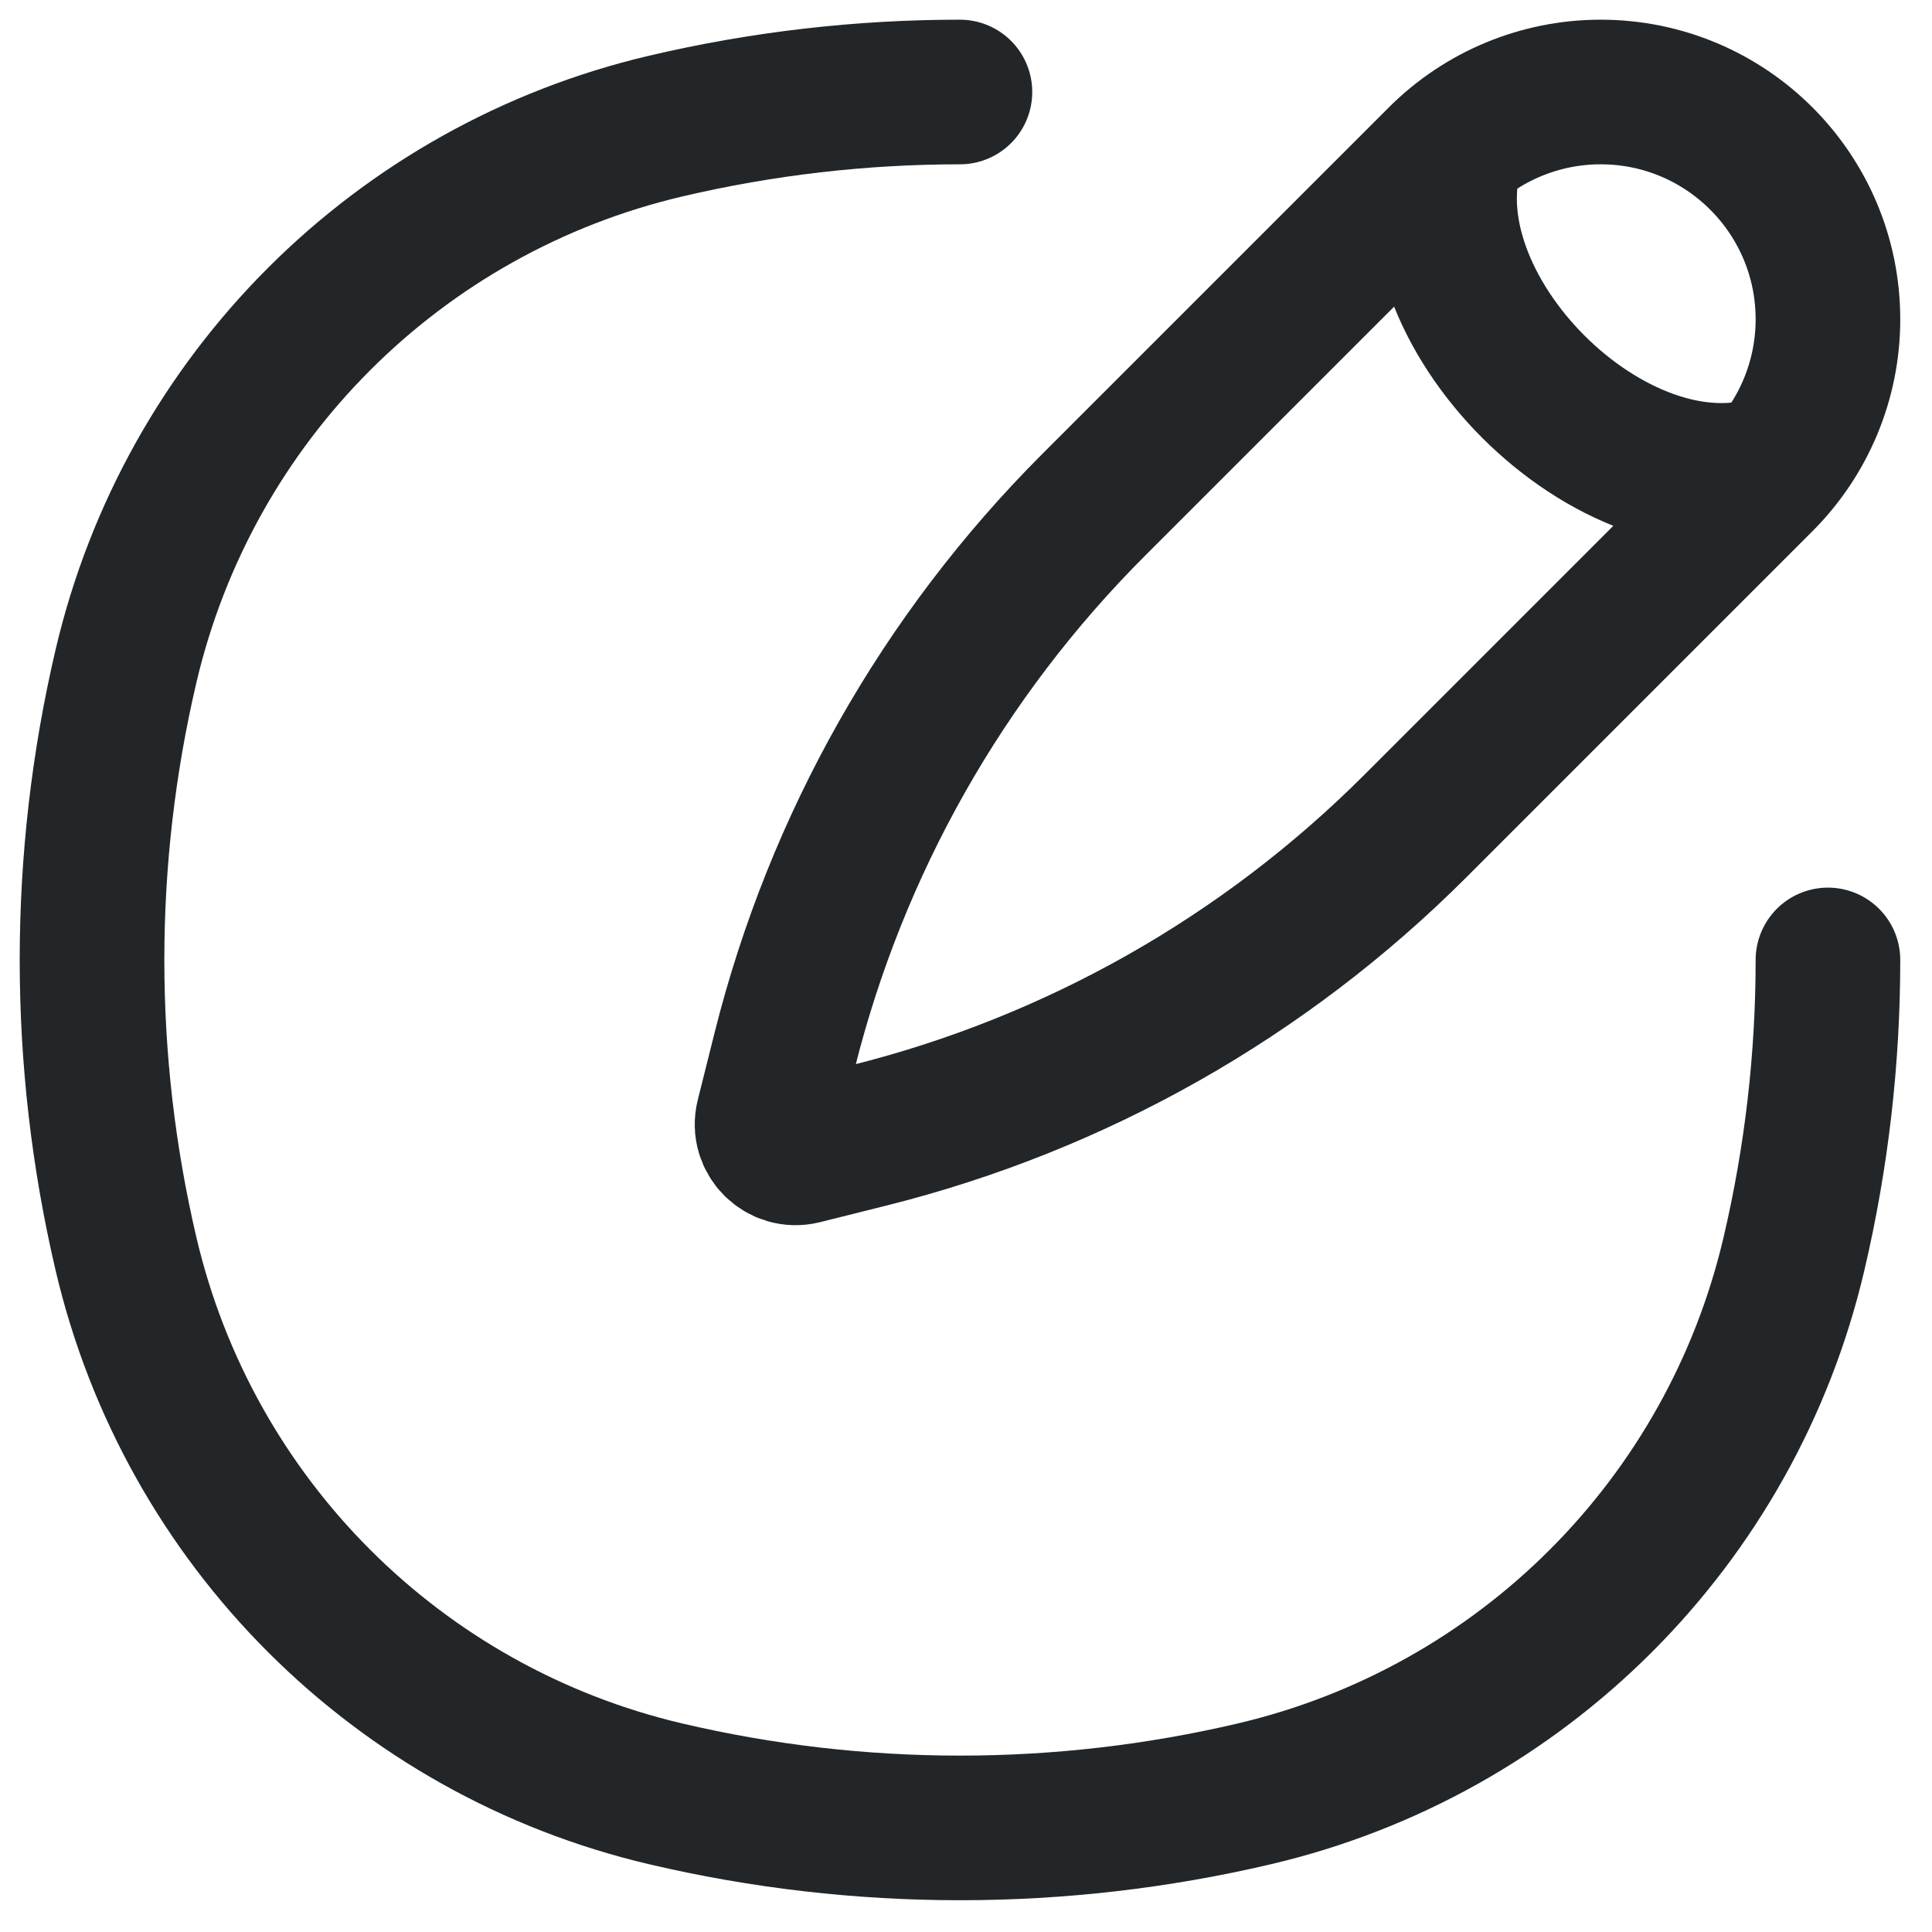 <svg width="21" height="21" viewBox="0 0 21 21" fill="none" xmlns="http://www.w3.org/2000/svg">
<path d="M19.287 5.076C17.54 5.659 15.21 3.329 15.793 1.582M15.651 1.724L11.888 5.487C10.251 7.124 9.091 9.174 8.529 11.419L8.347 12.146C8.291 12.373 8.496 12.578 8.723 12.522L9.45 12.34C11.695 11.778 13.745 10.618 15.382 8.981L19.145 5.218C19.609 4.754 19.869 4.126 19.869 3.471C19.869 2.106 18.763 1 17.398 1C16.743 1 16.115 1.26 15.651 1.724Z" stroke="#222628" stroke-width="1.572"/>
<path d="M10.434 1C9.362 1 8.289 1.123 7.238 1.37C4.326 2.053 2.053 4.326 1.37 7.238C0.877 9.34 0.877 11.529 1.37 13.631C2.053 16.543 4.326 18.816 7.238 19.499C9.34 19.992 11.529 19.992 13.631 19.499C16.543 18.816 18.816 16.543 19.499 13.631C19.746 12.58 19.869 11.507 19.869 10.434" stroke="#222628" stroke-width="1.572" stroke-linecap="round"/>
</svg>
